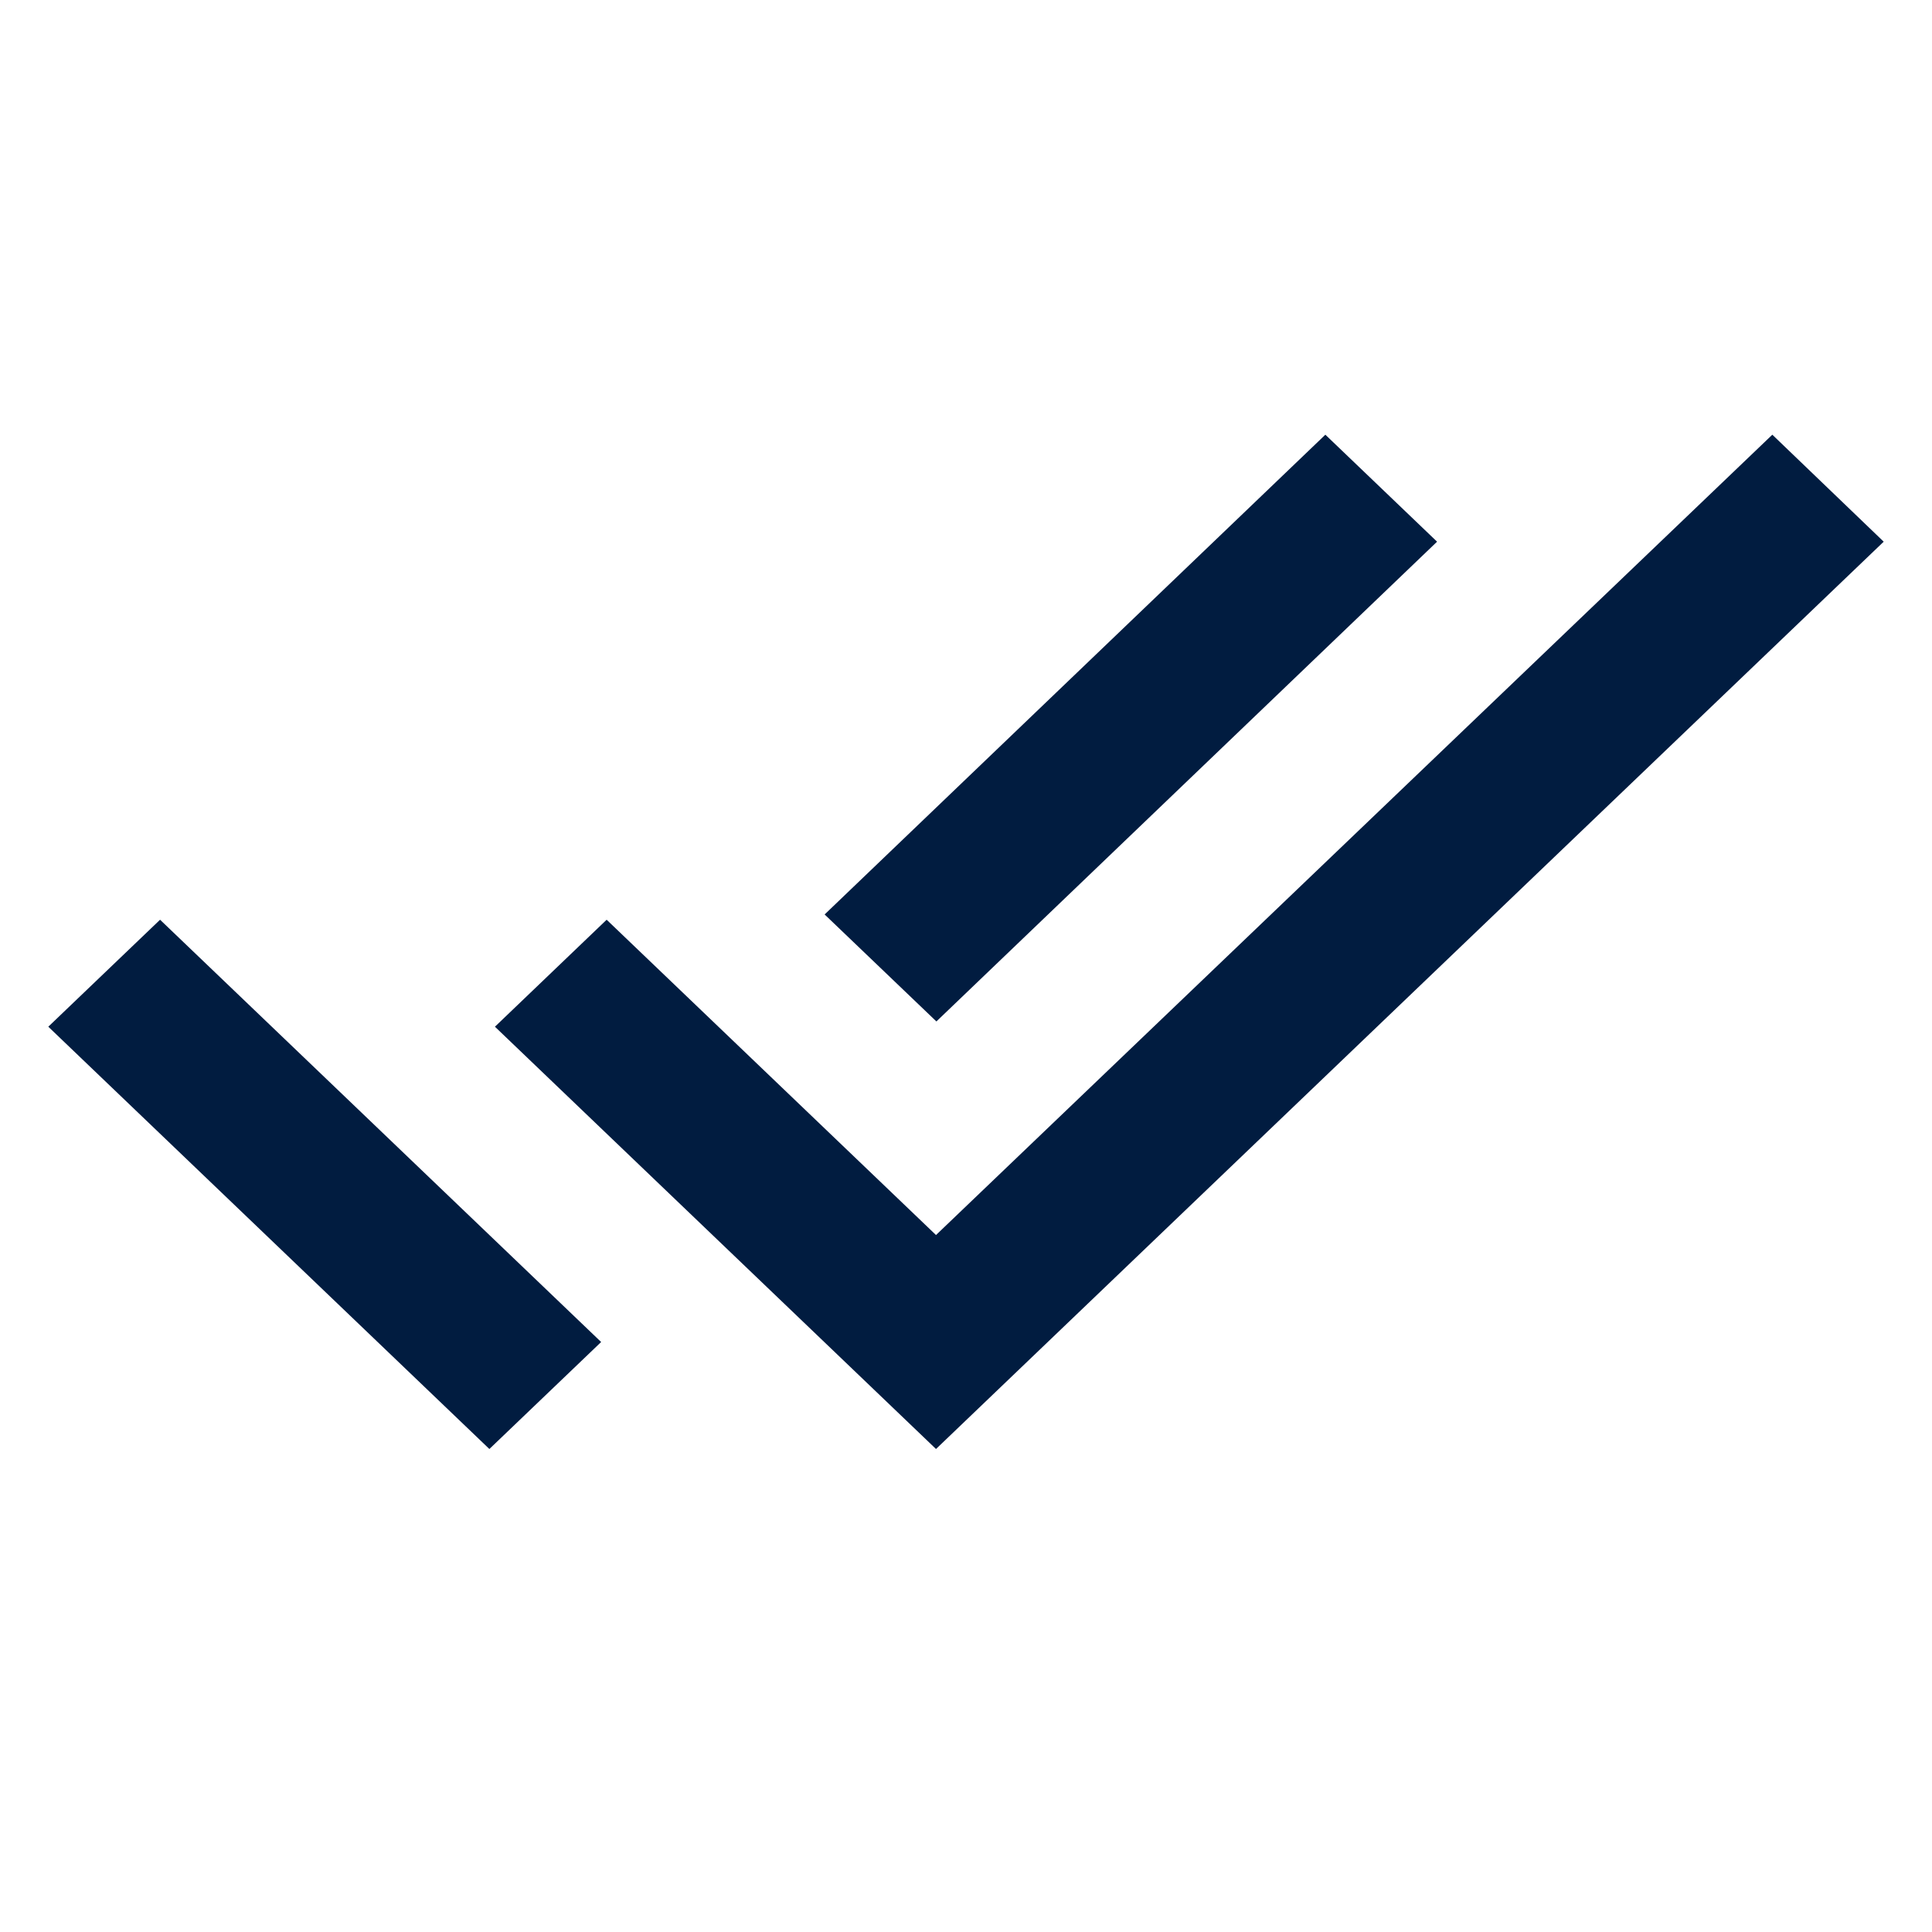 <svg width="40" height="40" viewBox="0 0 40 40" fill="none" xmlns="http://www.w3.org/2000/svg">
<path d="M29.753 11.215L27.44 9L17.073 18.933L19.387 21.148L29.753 11.215ZM36.694 9L19.379 25.57L12.56 19.042L10.247 21.257L19.379 30L39 11.215L36.694 9ZM1 21.257L10.132 30L12.446 27.785L3.314 19.042L1 21.257Z" fill="#011C40"/>
</svg>
